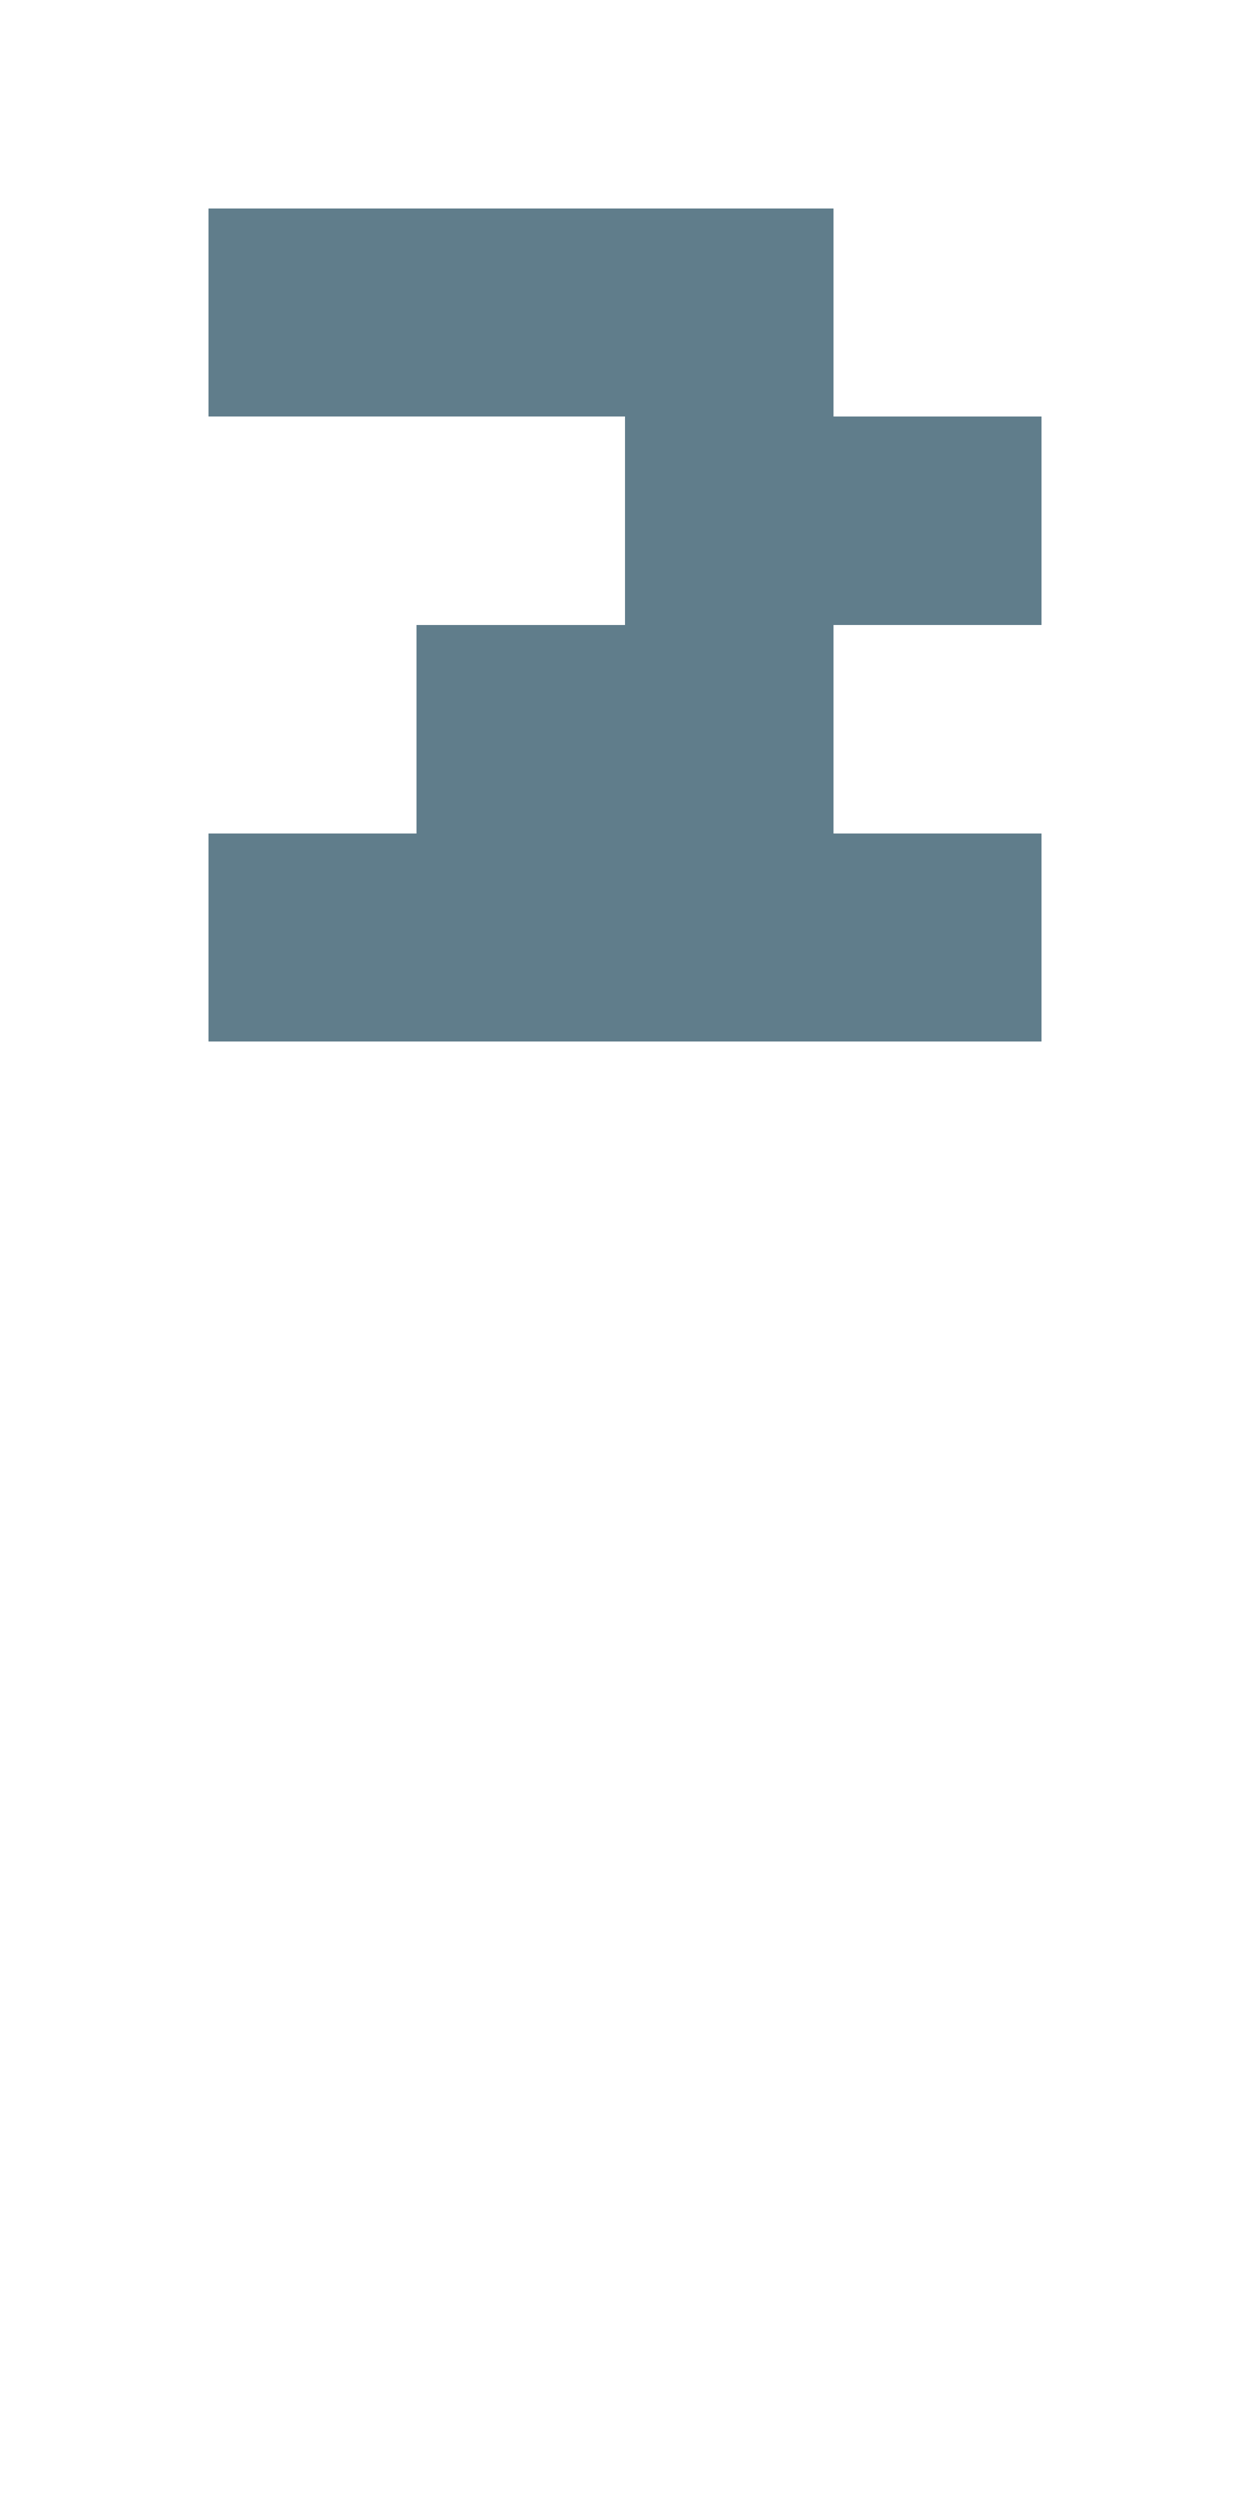 <svg version="1.1" xmlns="http://www.w3.org/2000/svg" xmlns:xlink="http://www.w3.org/1999/xlink" shape-rendering="crispEdges" width="6" height="12" viewBox="0 0 6 12"><g><path fill="rgba(96,125,139,1.00)" d="M1,1h3v1h-3ZM3,2h2v1h-2ZM2,3h2v1h-2ZM1,4h4v1h-4Z"></path></g></svg>